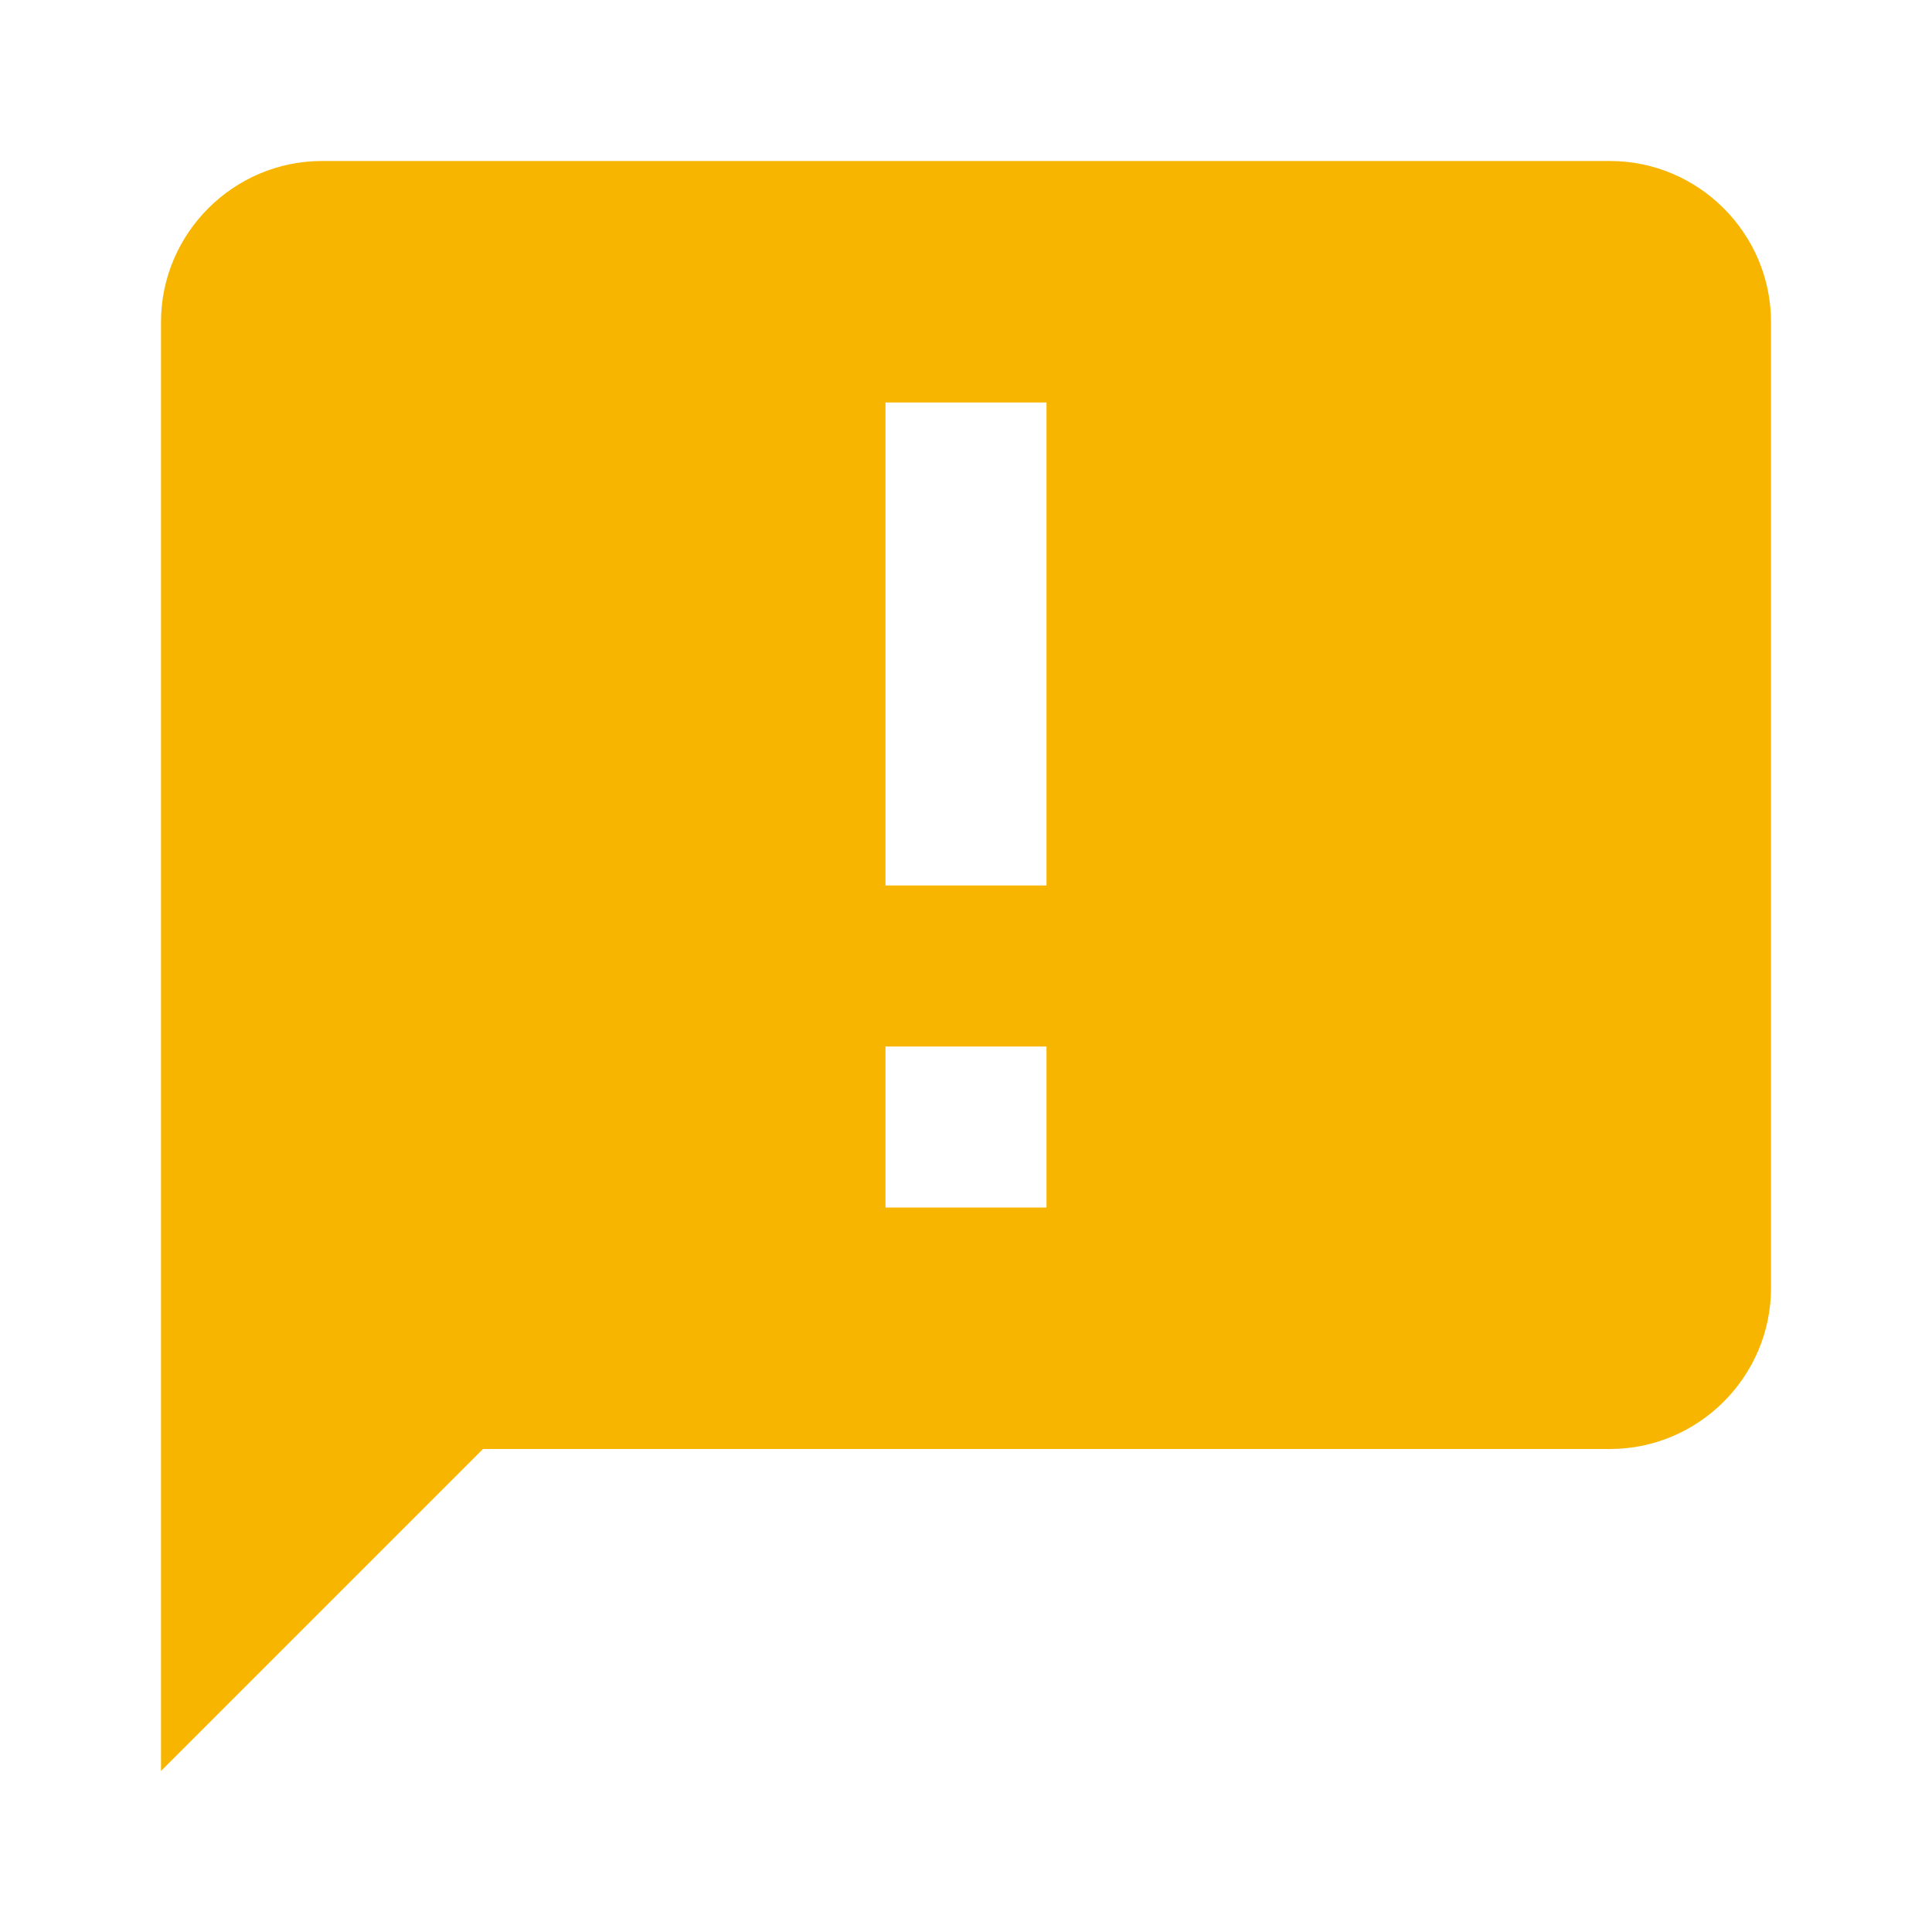 <svg xmlns="http://www.w3.org/2000/svg" width="512" height="512" viewBox="0 0 24 24"><path fill="#f8b500" d="M13 11h-2V5h2m0 10h-2v-2h2m7-11H4c-1.1 0-2 .9-2 2v18l4-4h14c1.1 0 2-.9 2-2V4c0-1.1-.9-2-2-2Z"/></svg>